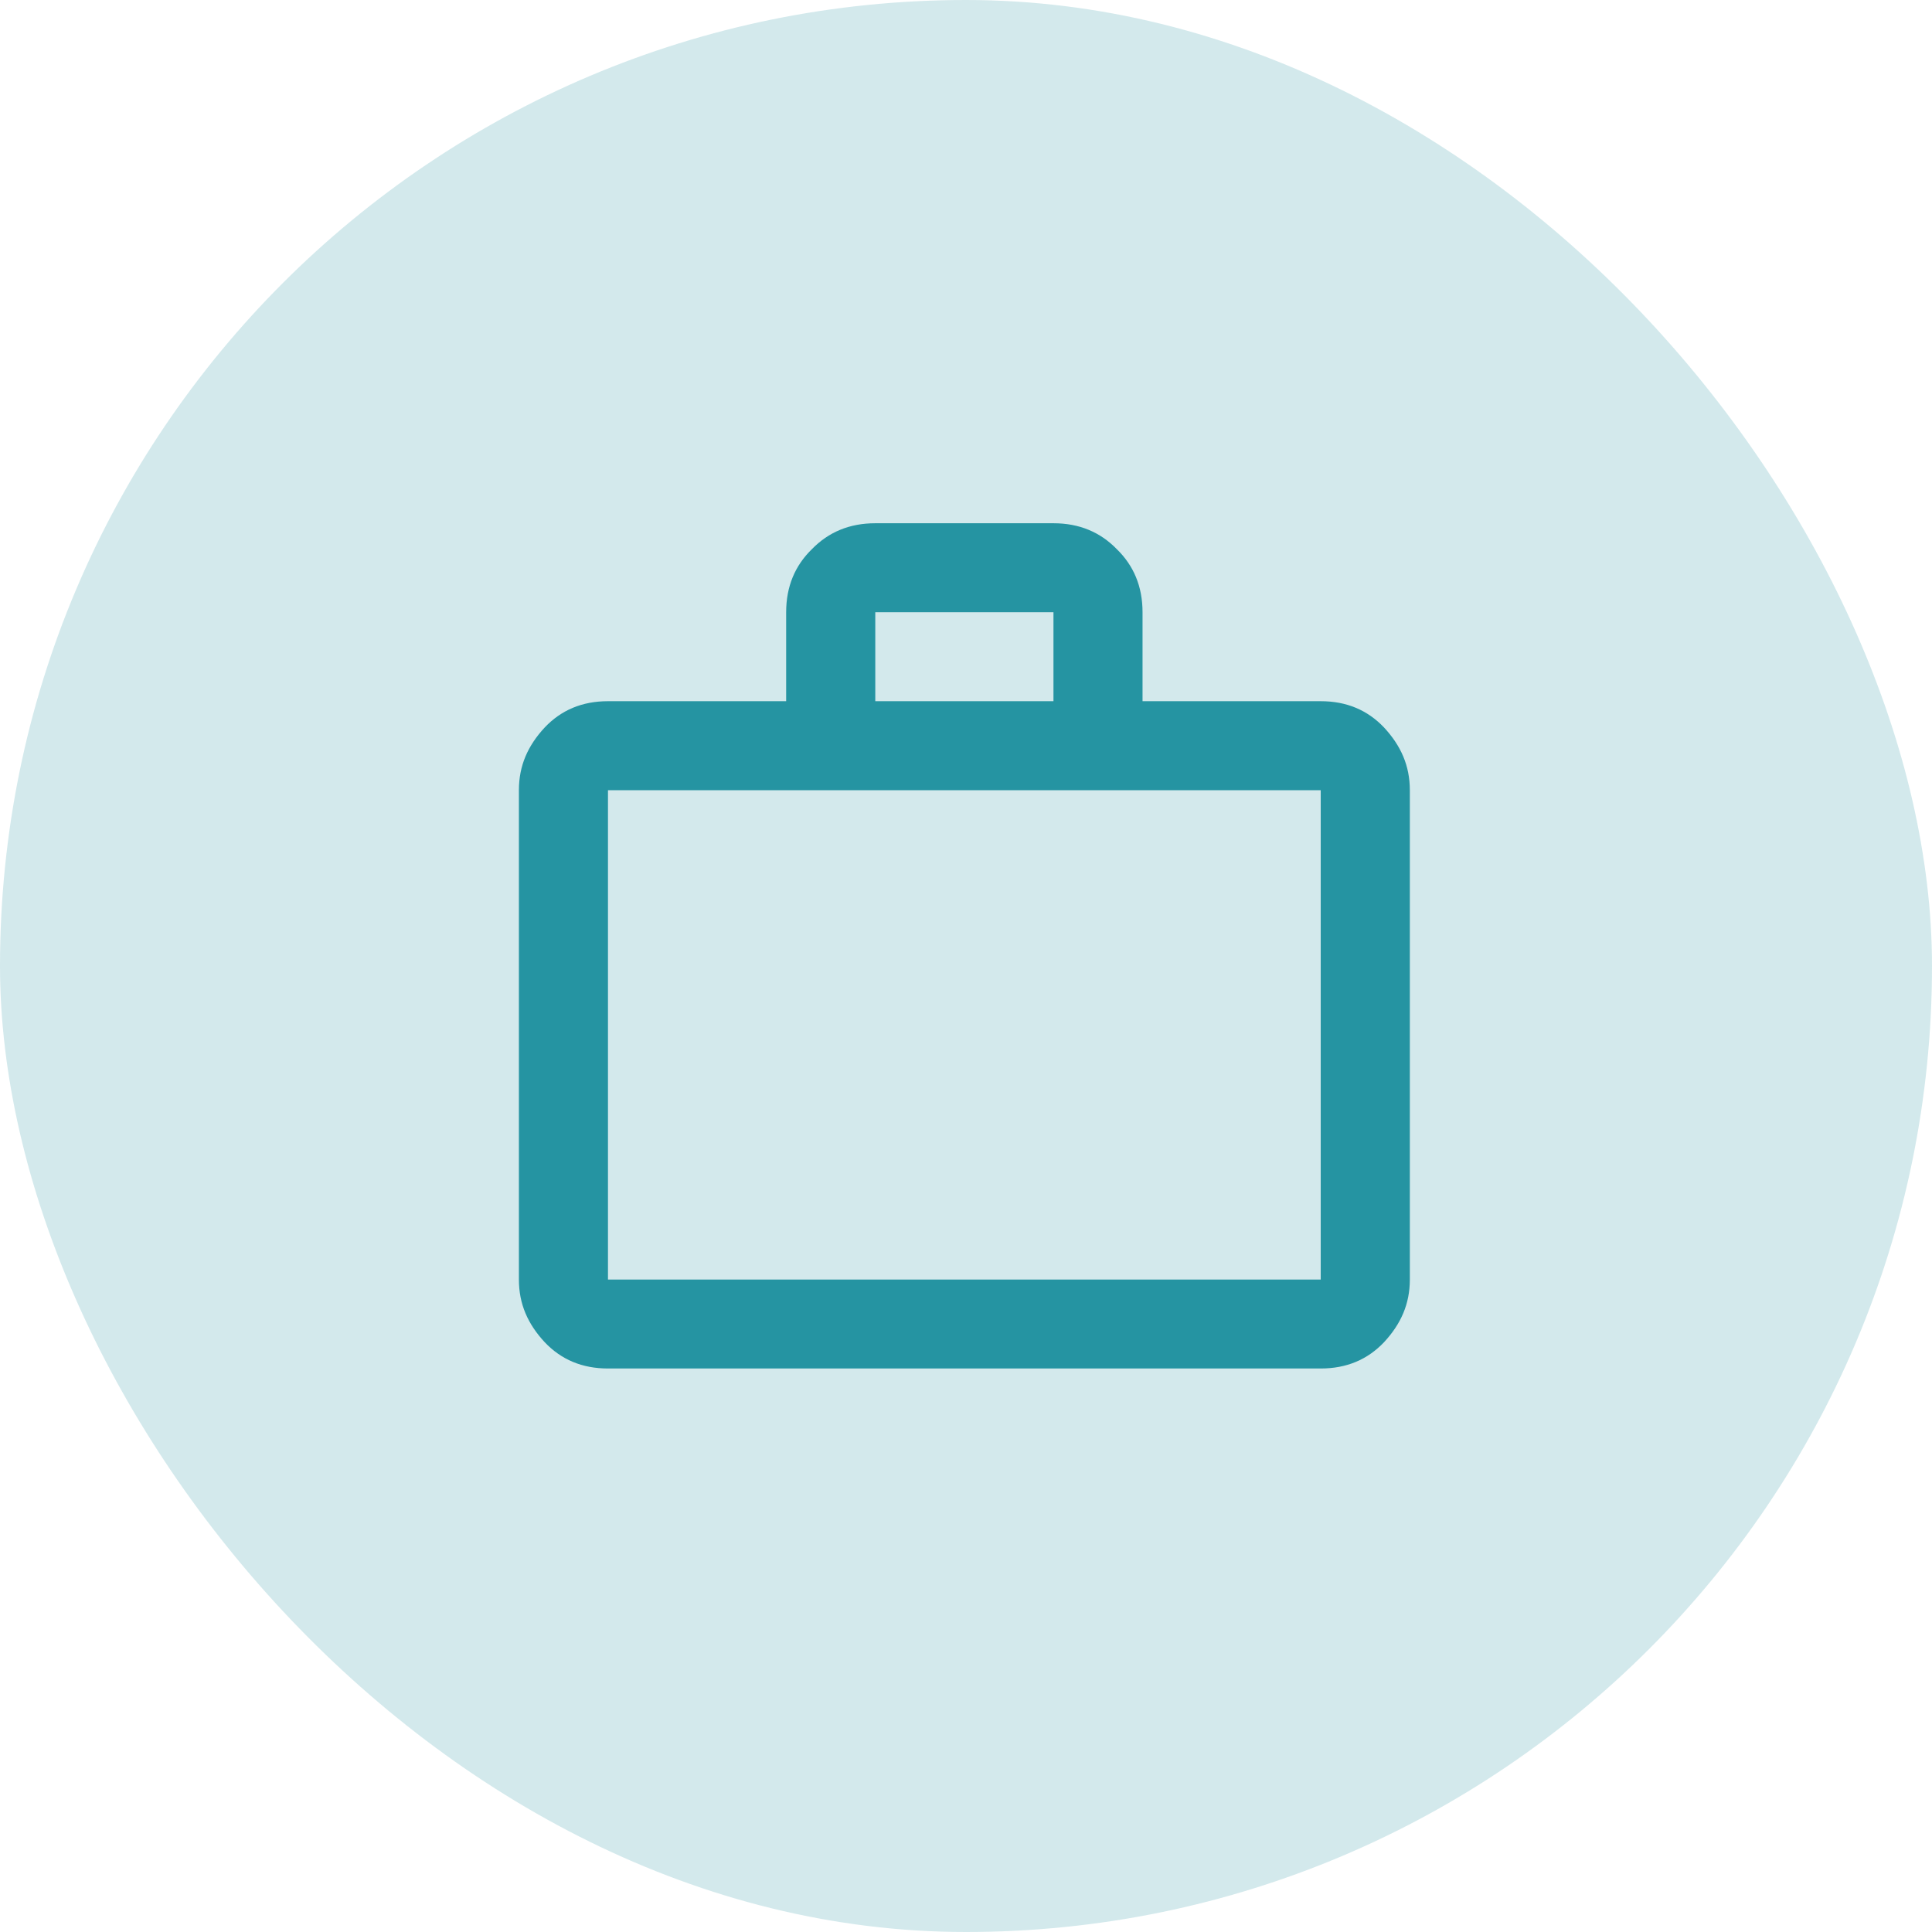 <svg width="48" height="48" viewBox="0 0 48 48" fill="none" xmlns="http://www.w3.org/2000/svg">
<rect width="48" height="48" rx="24" fill="#2594A2" fill-opacity="0.2"/>
<path d="M32.813 17.421C33.455 17.421 33.975 17.642 34.385 18.073C34.805 18.526 35.027 19.024 35.027 19.632V31.79C35.027 32.397 34.805 32.895 34.385 33.348C33.975 33.779 33.455 34 32.813 34H15.105C14.463 34 13.943 33.779 13.534 33.348C13.113 32.895 12.892 32.397 12.892 31.79V19.632C12.892 19.024 13.113 18.526 13.534 18.073C13.943 17.642 14.463 17.421 15.105 17.421H19.532V15.21C19.532 14.569 19.753 14.05 20.174 13.641C20.584 13.221 21.104 13 21.746 13H26.173C26.815 13 27.335 13.221 27.744 13.641C28.165 14.05 28.386 14.569 28.386 15.21V17.421H32.813ZM15.105 19.632V31.79H32.813V19.632H15.105ZM26.173 17.421V15.21H21.746V17.421H26.173Z" fill="#2594A2"/>
</svg>
